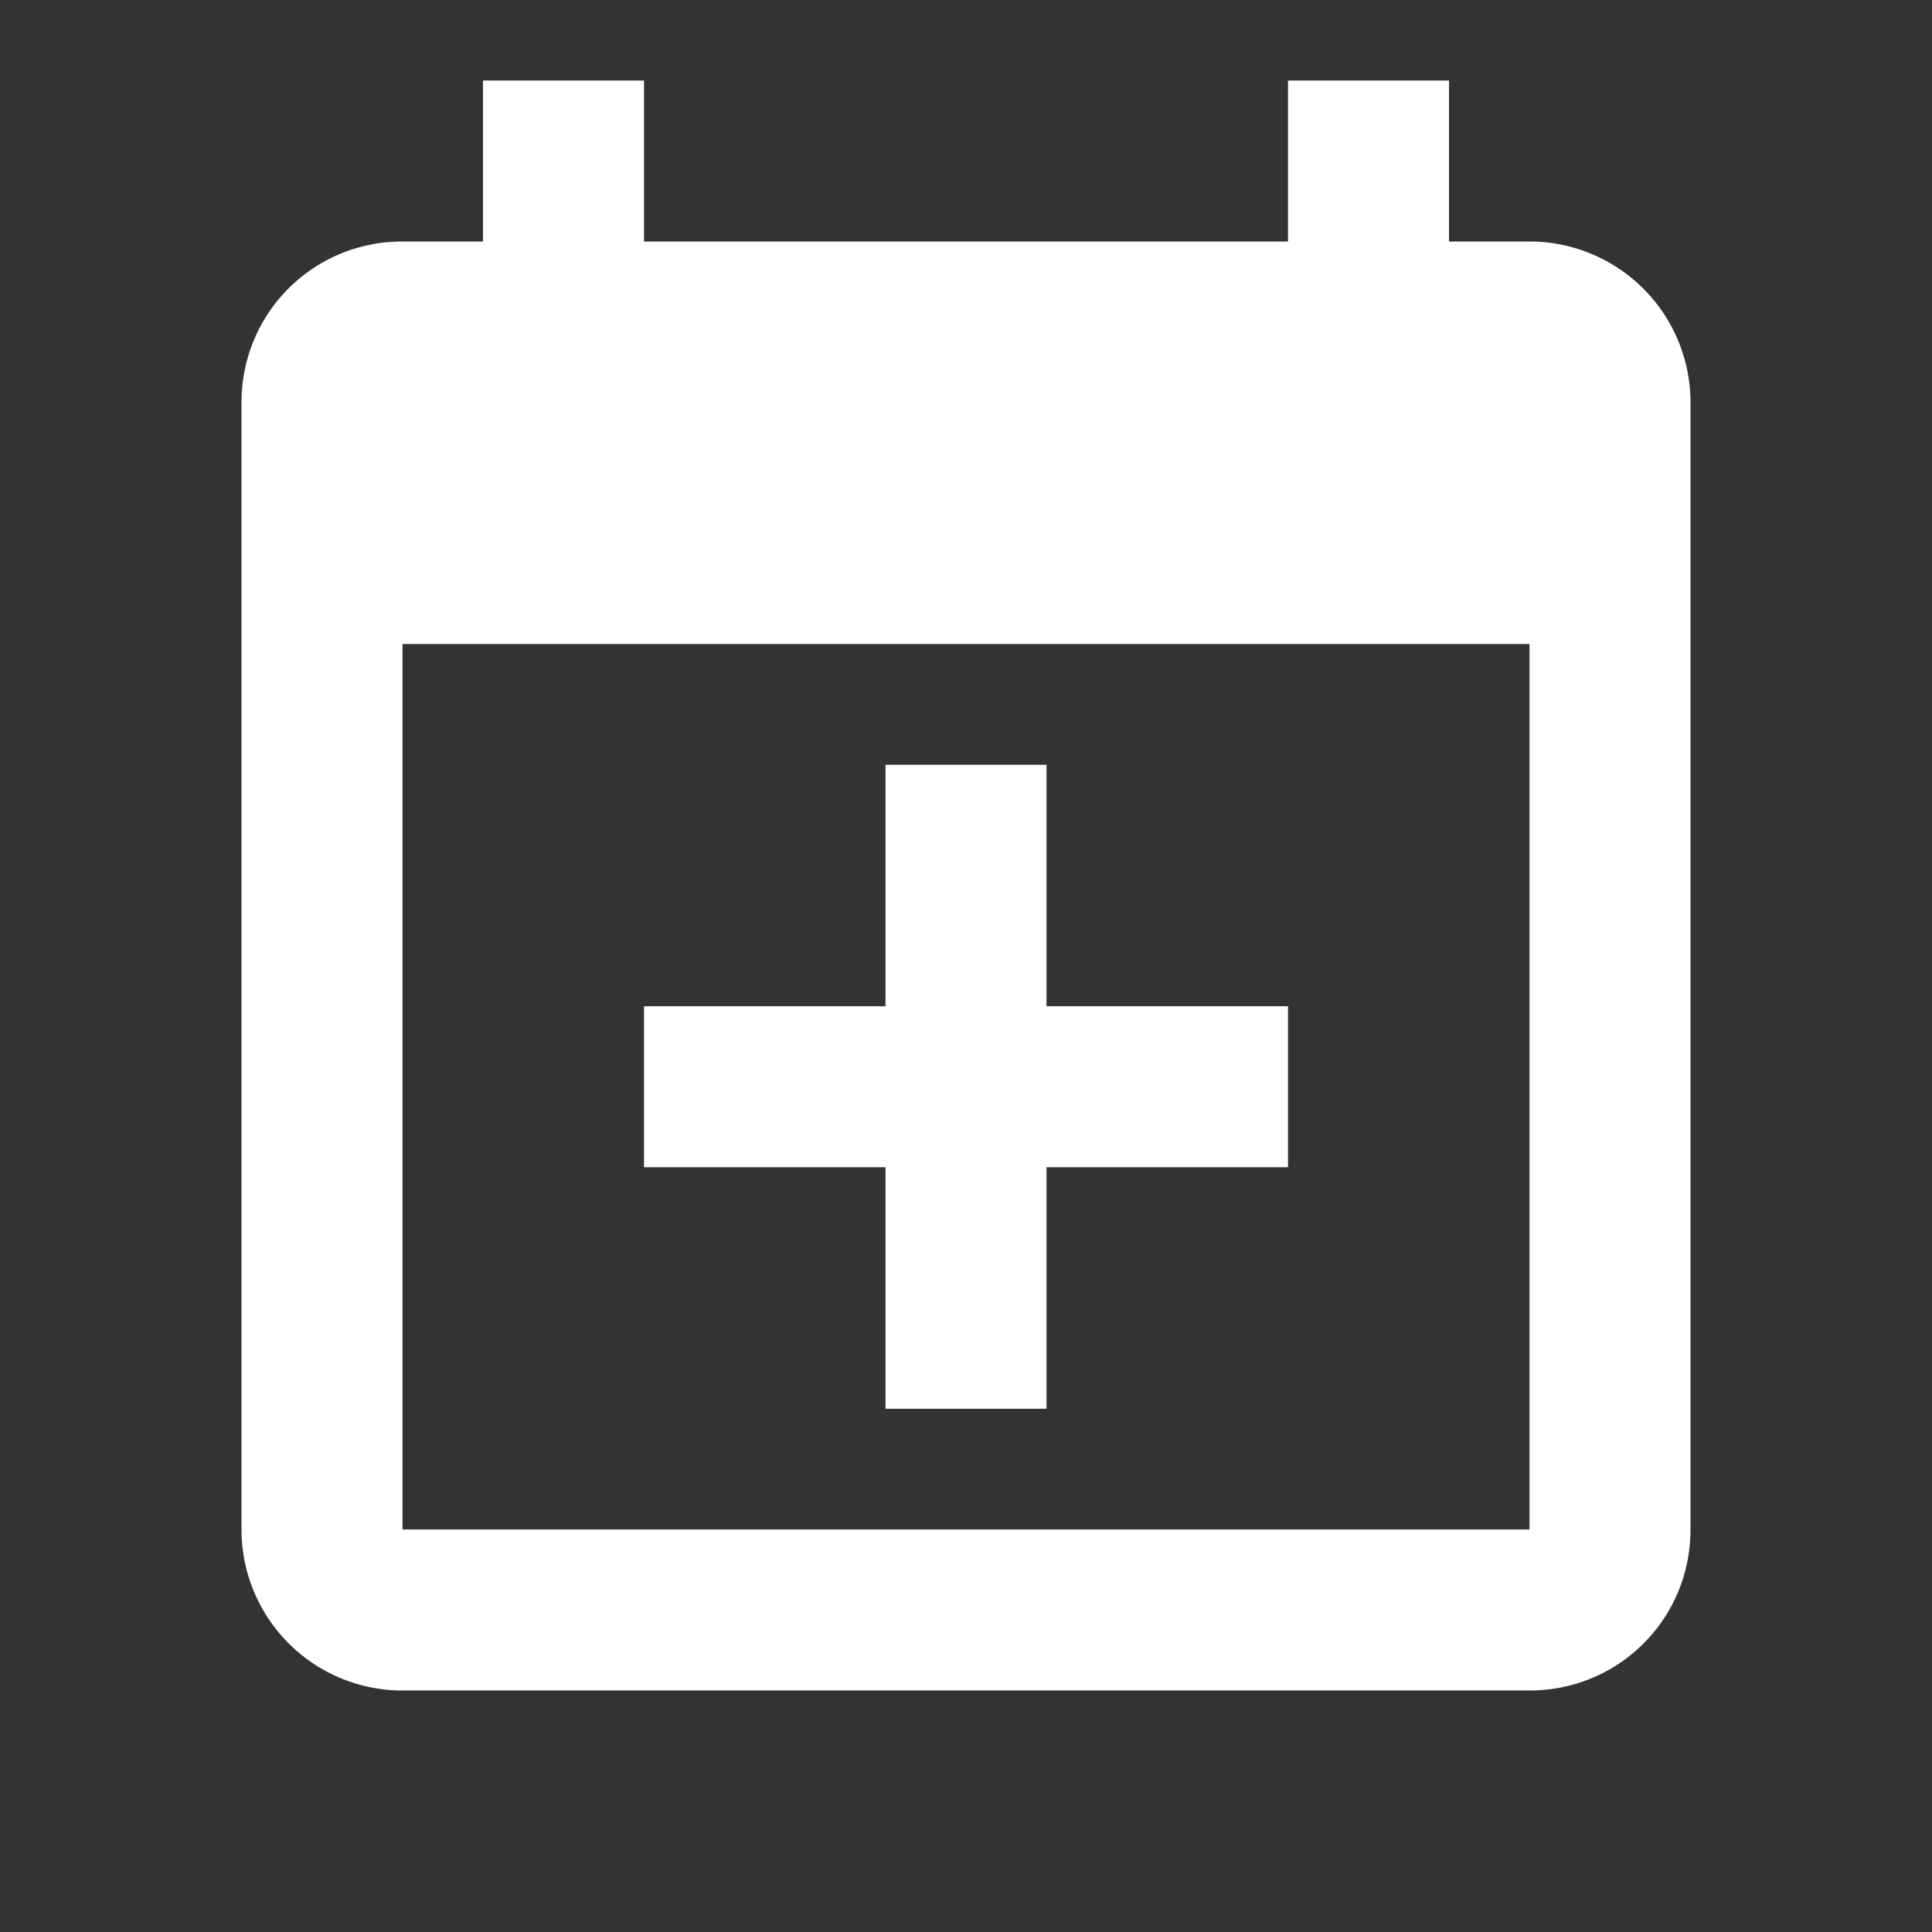 <svg xmlns="http://www.w3.org/2000/svg" width="30" height="30" viewBox="0 0 24 24"><rect x="0" y="0" width="24" height="24" fill="#333333" stroke="none"/><path fill="white" d="M19 19V8H5v11h14M16 1h2v2h1a2 2 0 0 1 2 2v14c0 1.11-.89 2-2 2H5a2 2 0 0 1-2-2V5c0-1.11.89-2 2-2h1V1h2v2h8V1m-5 8.5h2v3h3v2h-3v3h-2v-3H8v-2h3v-3Z"/></svg>